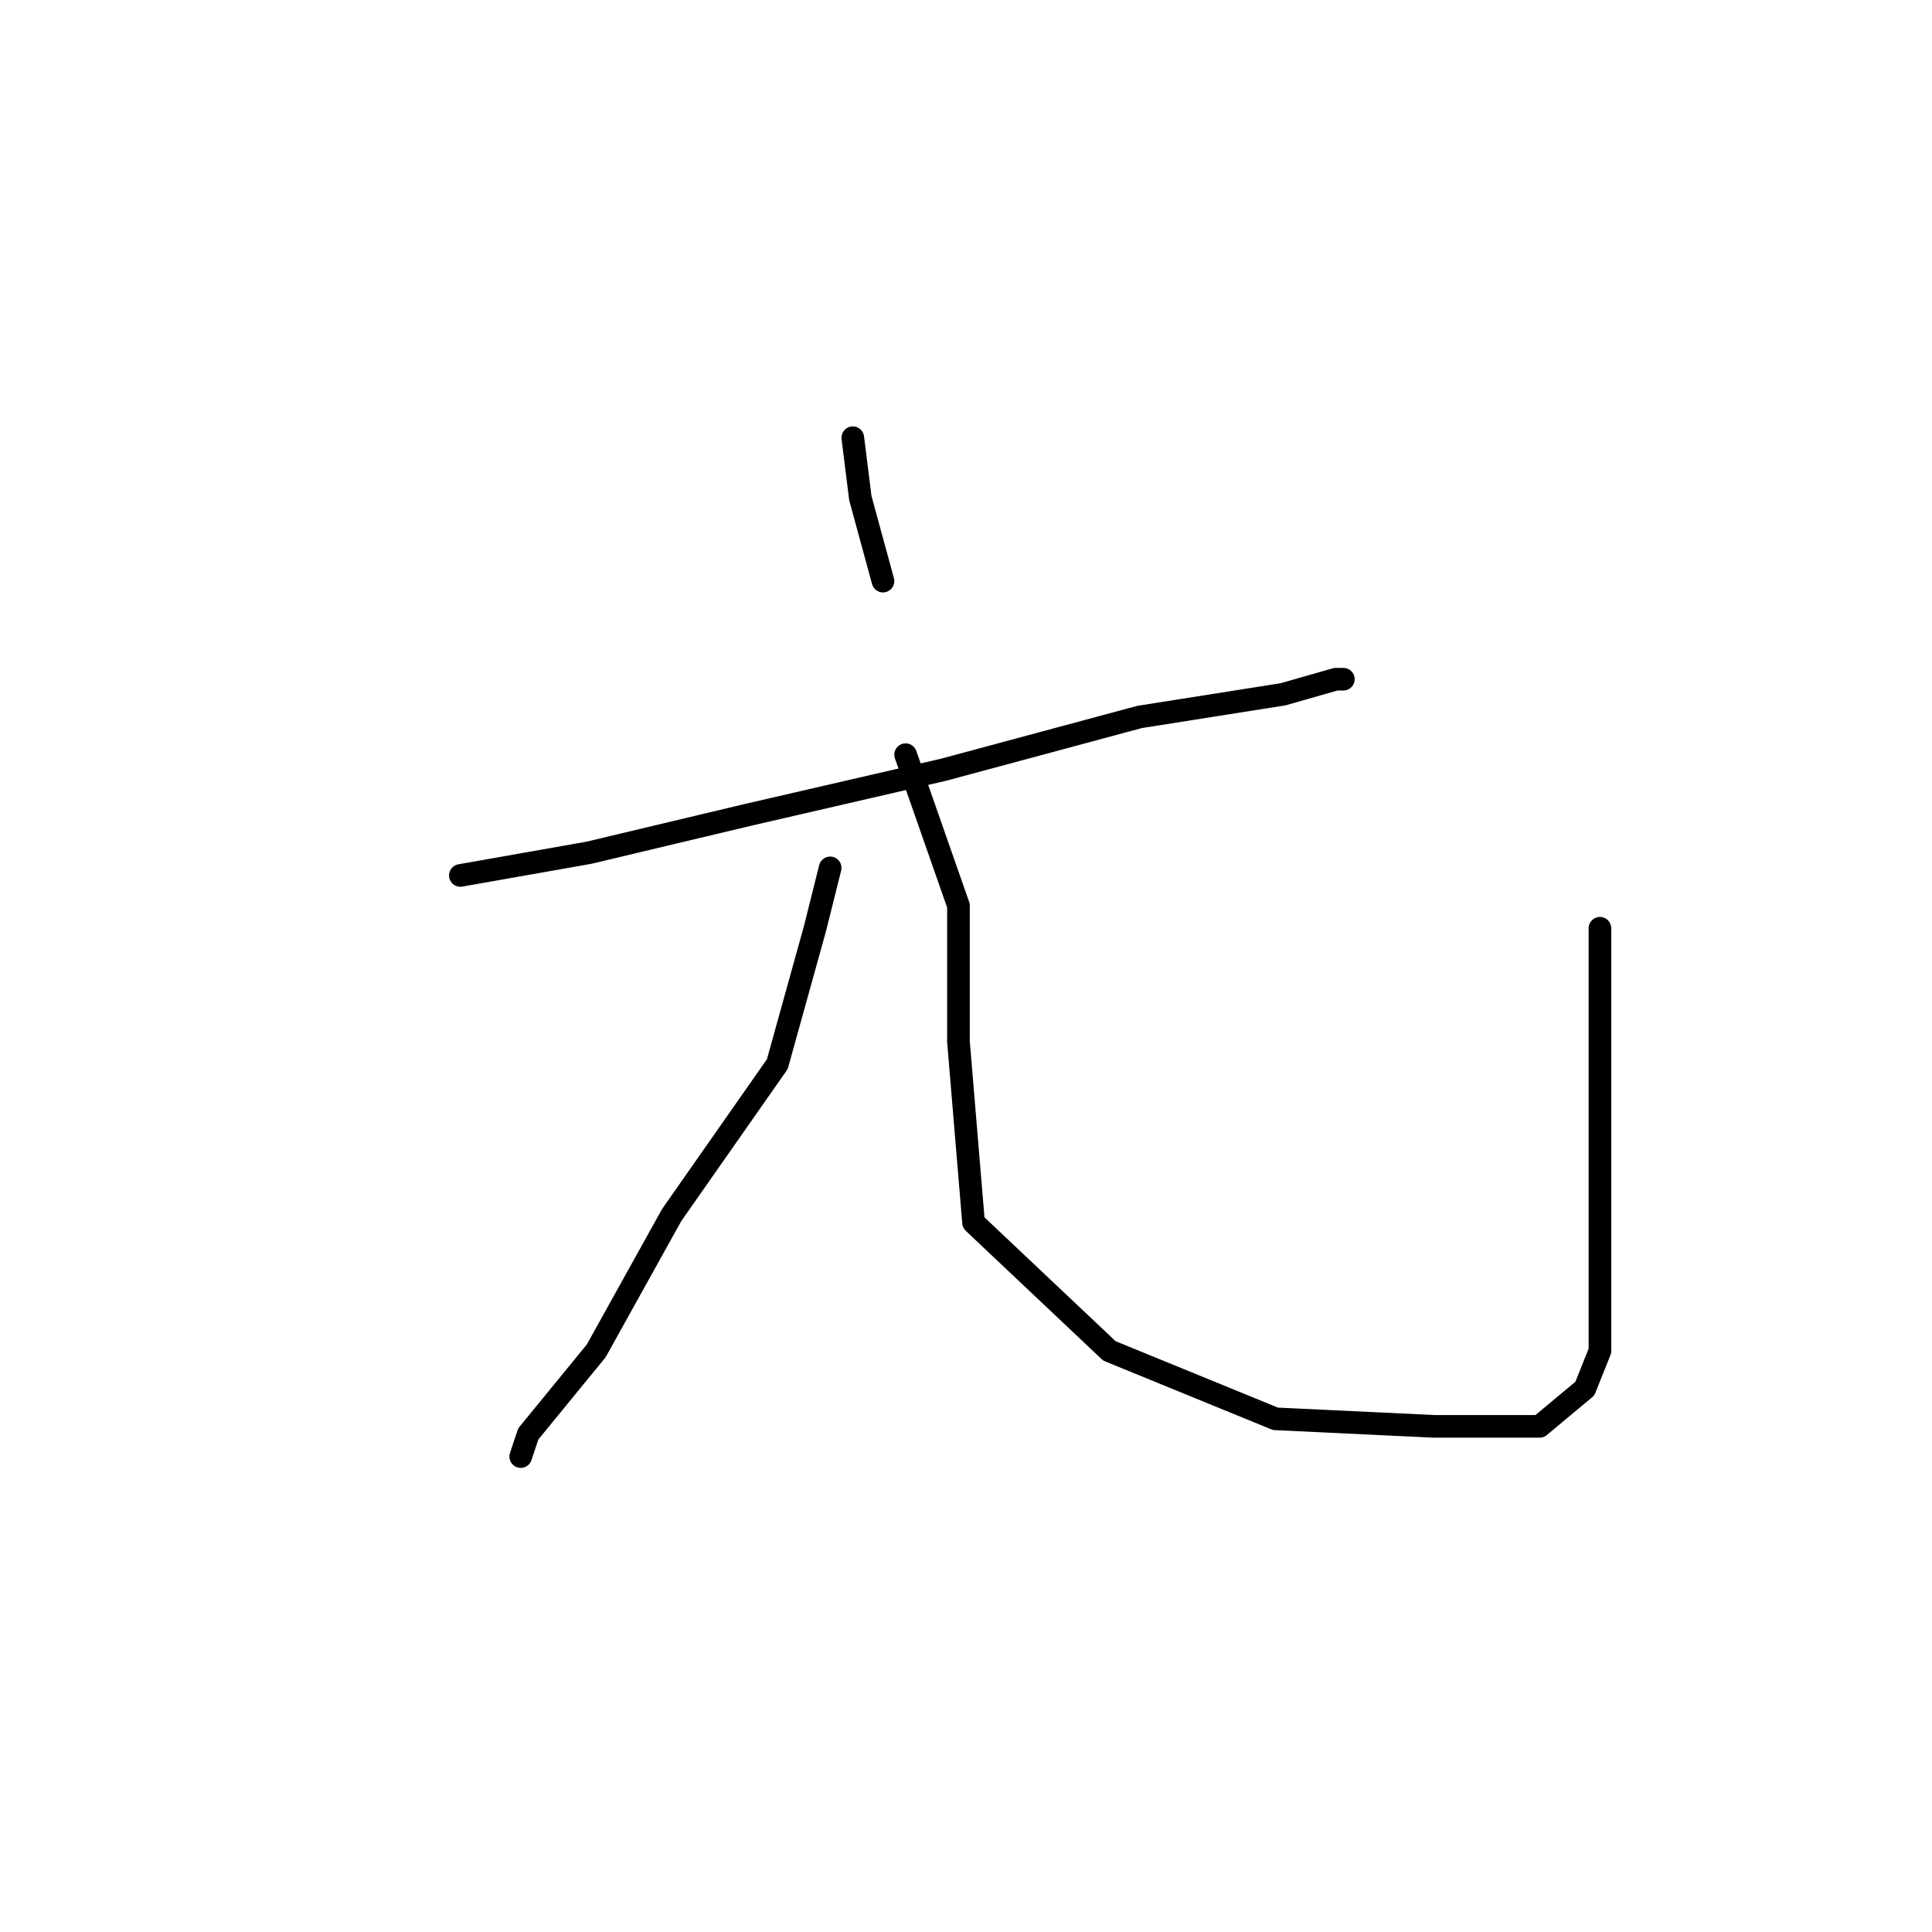 <?xml version="1.0" standalone="no"?>
    <svg width="256" height="256" xmlns="http://www.w3.org/2000/svg" version="1.1">
    <polyline stroke="black" stroke-width="3" stroke-linecap="round" fill="transparent" stroke-linejoin="round" points="113 58 114 66 117 77 117 77 " />
        <polyline stroke="black" stroke-width="3" stroke-linecap="round" fill="transparent" stroke-linejoin="round" points="61 116 78 113 99 108 125 102 151 95 170 92 177 90 178 90 178 90 " />
        <polyline stroke="black" stroke-width="3" stroke-linecap="round" fill="transparent" stroke-linejoin="round" points="110 115 108 123 103 141 89 161 79 179 70 190 69 193 69 193 " />
        <polyline stroke="black" stroke-width="3" stroke-linecap="round" fill="transparent" stroke-linejoin="round" points="120 100 127 120 127 138 129 162 147 179 169 188 190 189 204 189 210 184 212 179 212 166 212 140 212 123 212 123 " />
        </svg>